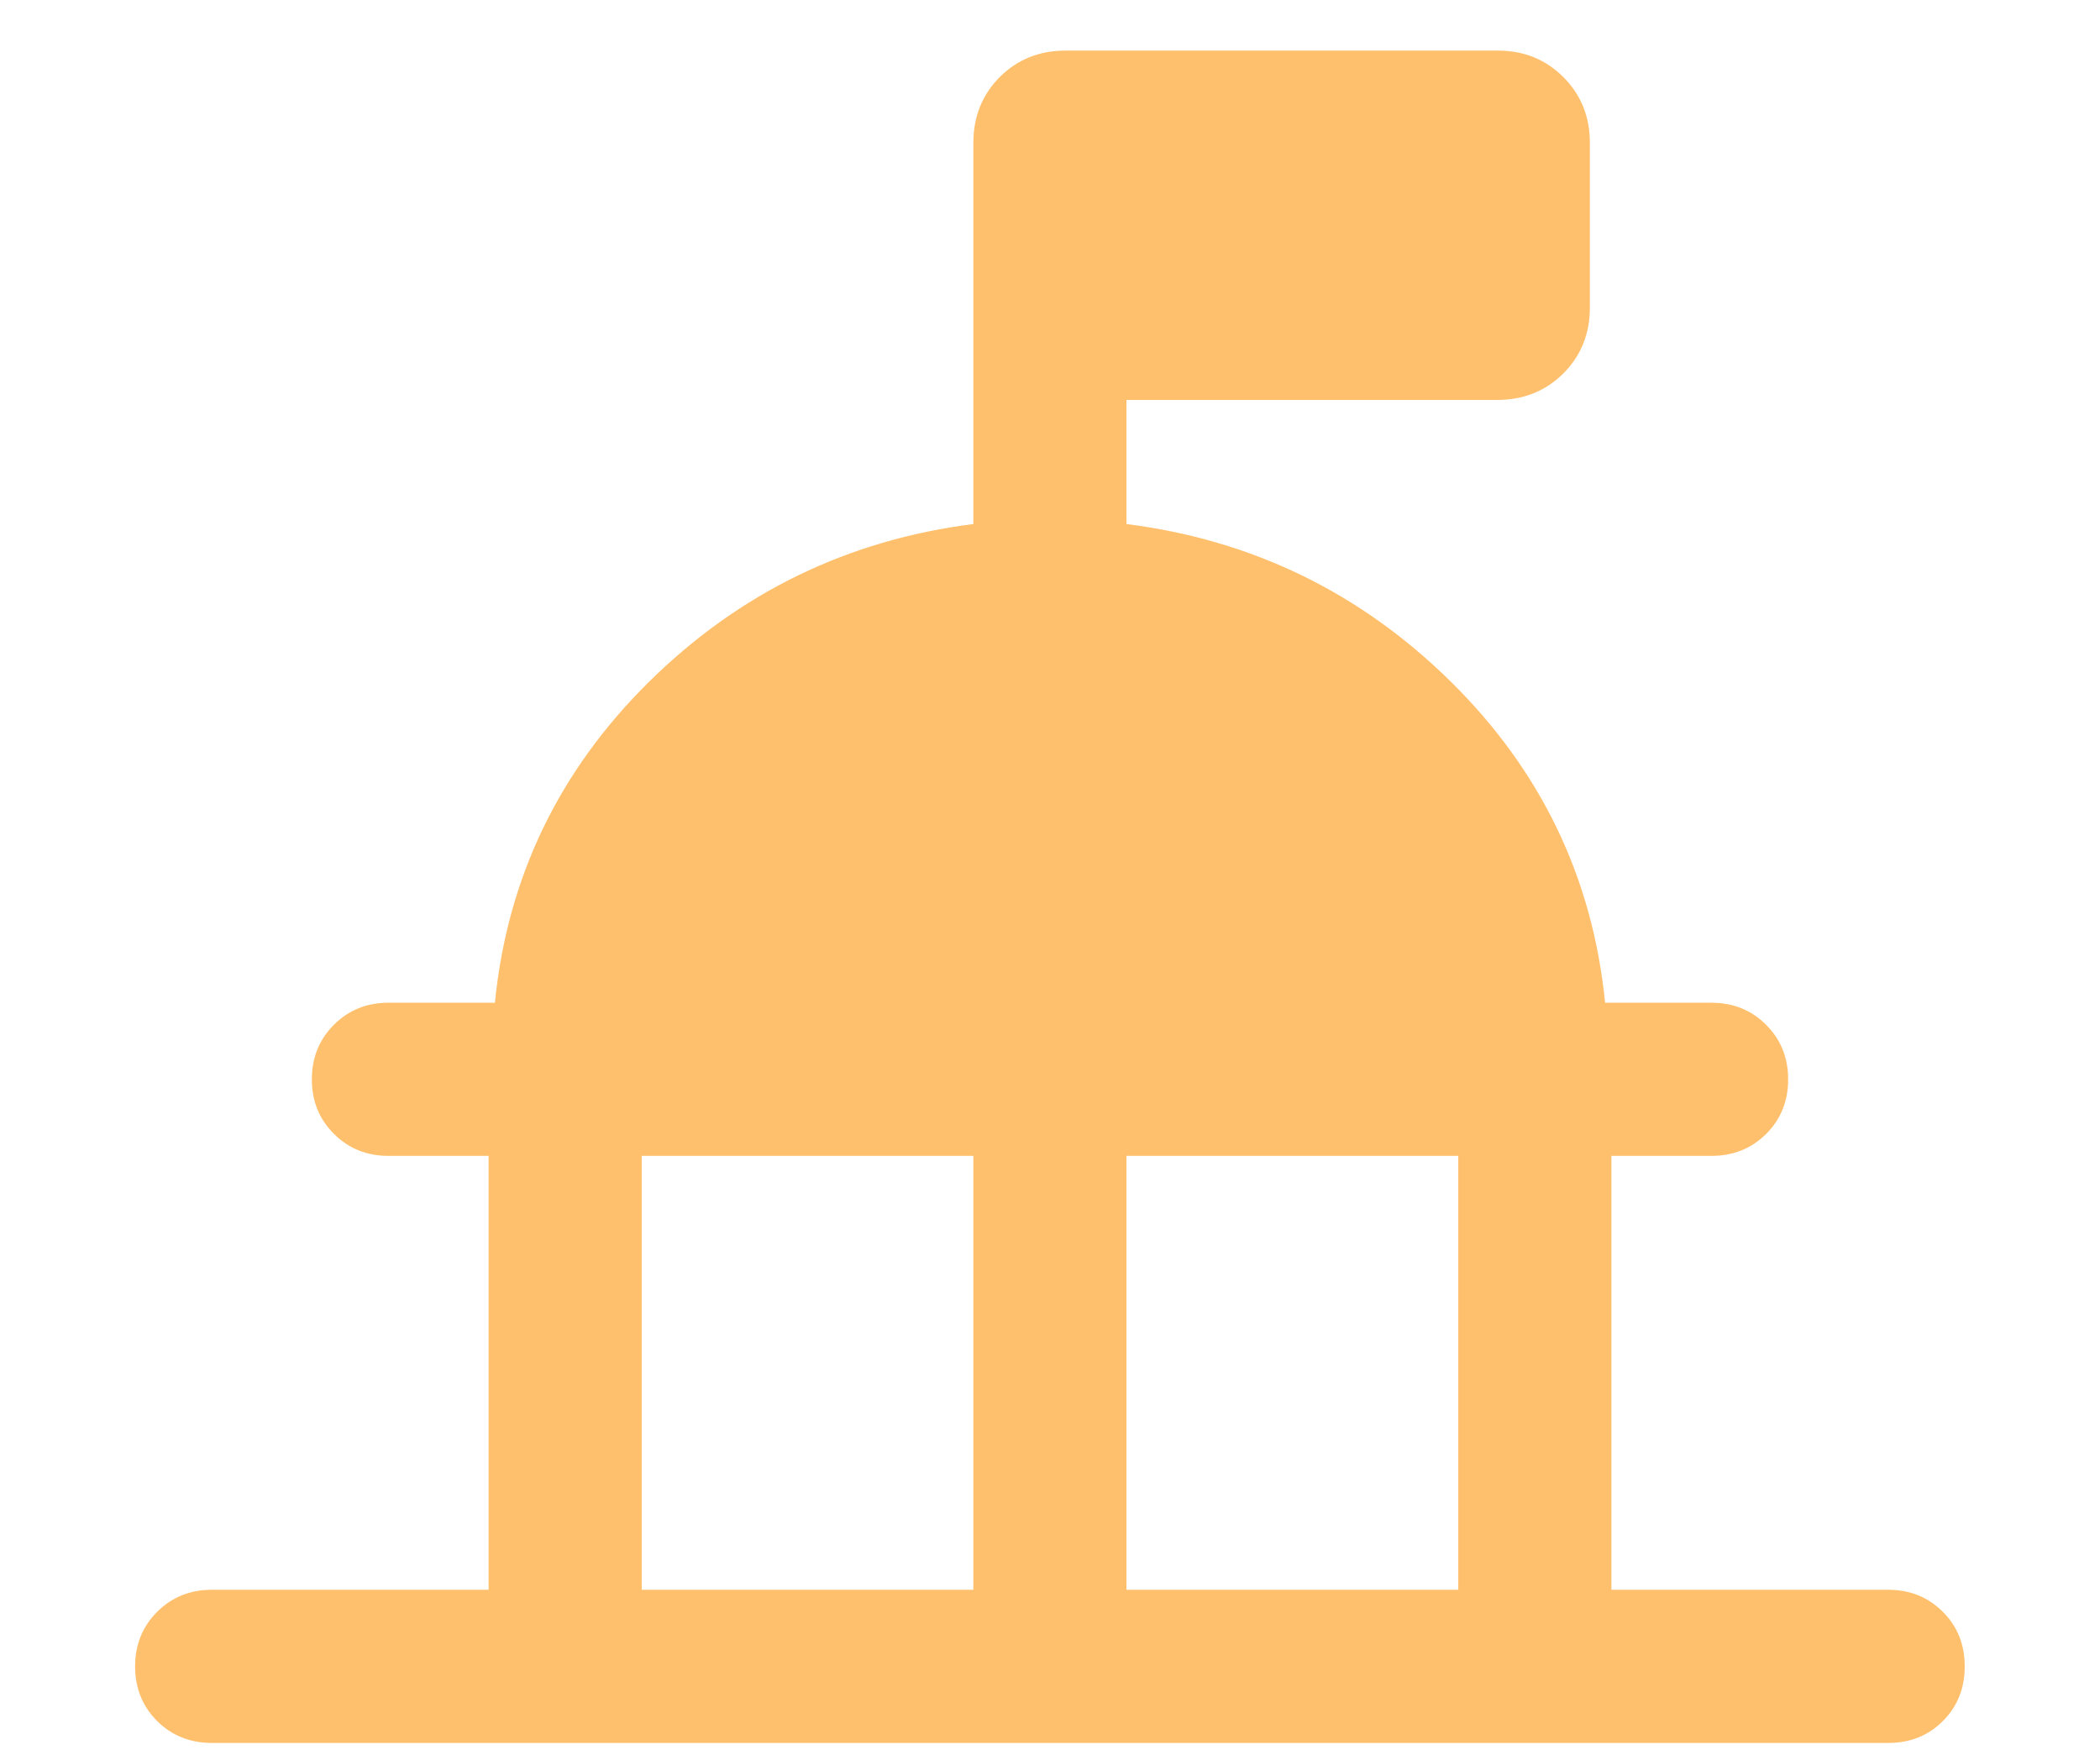 <svg width="12" height="10" viewBox="0 0 12 10" fill="none" xmlns="http://www.w3.org/2000/svg">
<path d="M2.792 9.083V6.604H2.22C2.096 6.604 1.992 6.562 1.908 6.478C1.824 6.394 1.782 6.291 1.782 6.167C1.782 6.043 1.824 5.939 1.908 5.855C1.992 5.771 2.096 5.729 2.22 5.729H2.828C2.899 5.015 3.194 4.403 3.71 3.894C4.227 3.385 4.845 3.085 5.562 2.994V0.816C5.562 0.666 5.613 0.54 5.714 0.439C5.815 0.339 5.94 0.289 6.09 0.289H8.558C8.707 0.289 8.832 0.339 8.933 0.44C9.034 0.541 9.085 0.666 9.085 0.816V1.758C9.085 1.907 9.034 2.033 8.933 2.134C8.831 2.235 8.705 2.285 8.555 2.285H6.437V2.994C7.155 3.085 7.773 3.385 8.29 3.894C8.806 4.403 9.101 5.015 9.172 5.729H9.78C9.904 5.729 10.008 5.771 10.092 5.855C10.176 5.939 10.218 6.043 10.218 6.167C10.218 6.291 10.176 6.395 10.092 6.479C10.008 6.562 9.904 6.604 9.78 6.604H9.208V9.083H10.79C10.914 9.083 11.018 9.125 11.102 9.209C11.186 9.293 11.227 9.397 11.227 9.521C11.227 9.645 11.186 9.749 11.102 9.833C11.018 9.917 10.914 9.958 10.79 9.958H1.21C1.086 9.958 0.982 9.916 0.898 9.833C0.814 9.749 0.772 9.645 0.772 9.521C0.772 9.397 0.814 9.293 0.898 9.209C0.982 9.125 1.086 9.083 1.21 9.083H2.792ZM3.667 9.083H5.562V6.604H3.667V9.083ZM6.437 9.083H8.333V6.604H6.437V9.083Z" fill="#FFC06D"/>
</svg>
